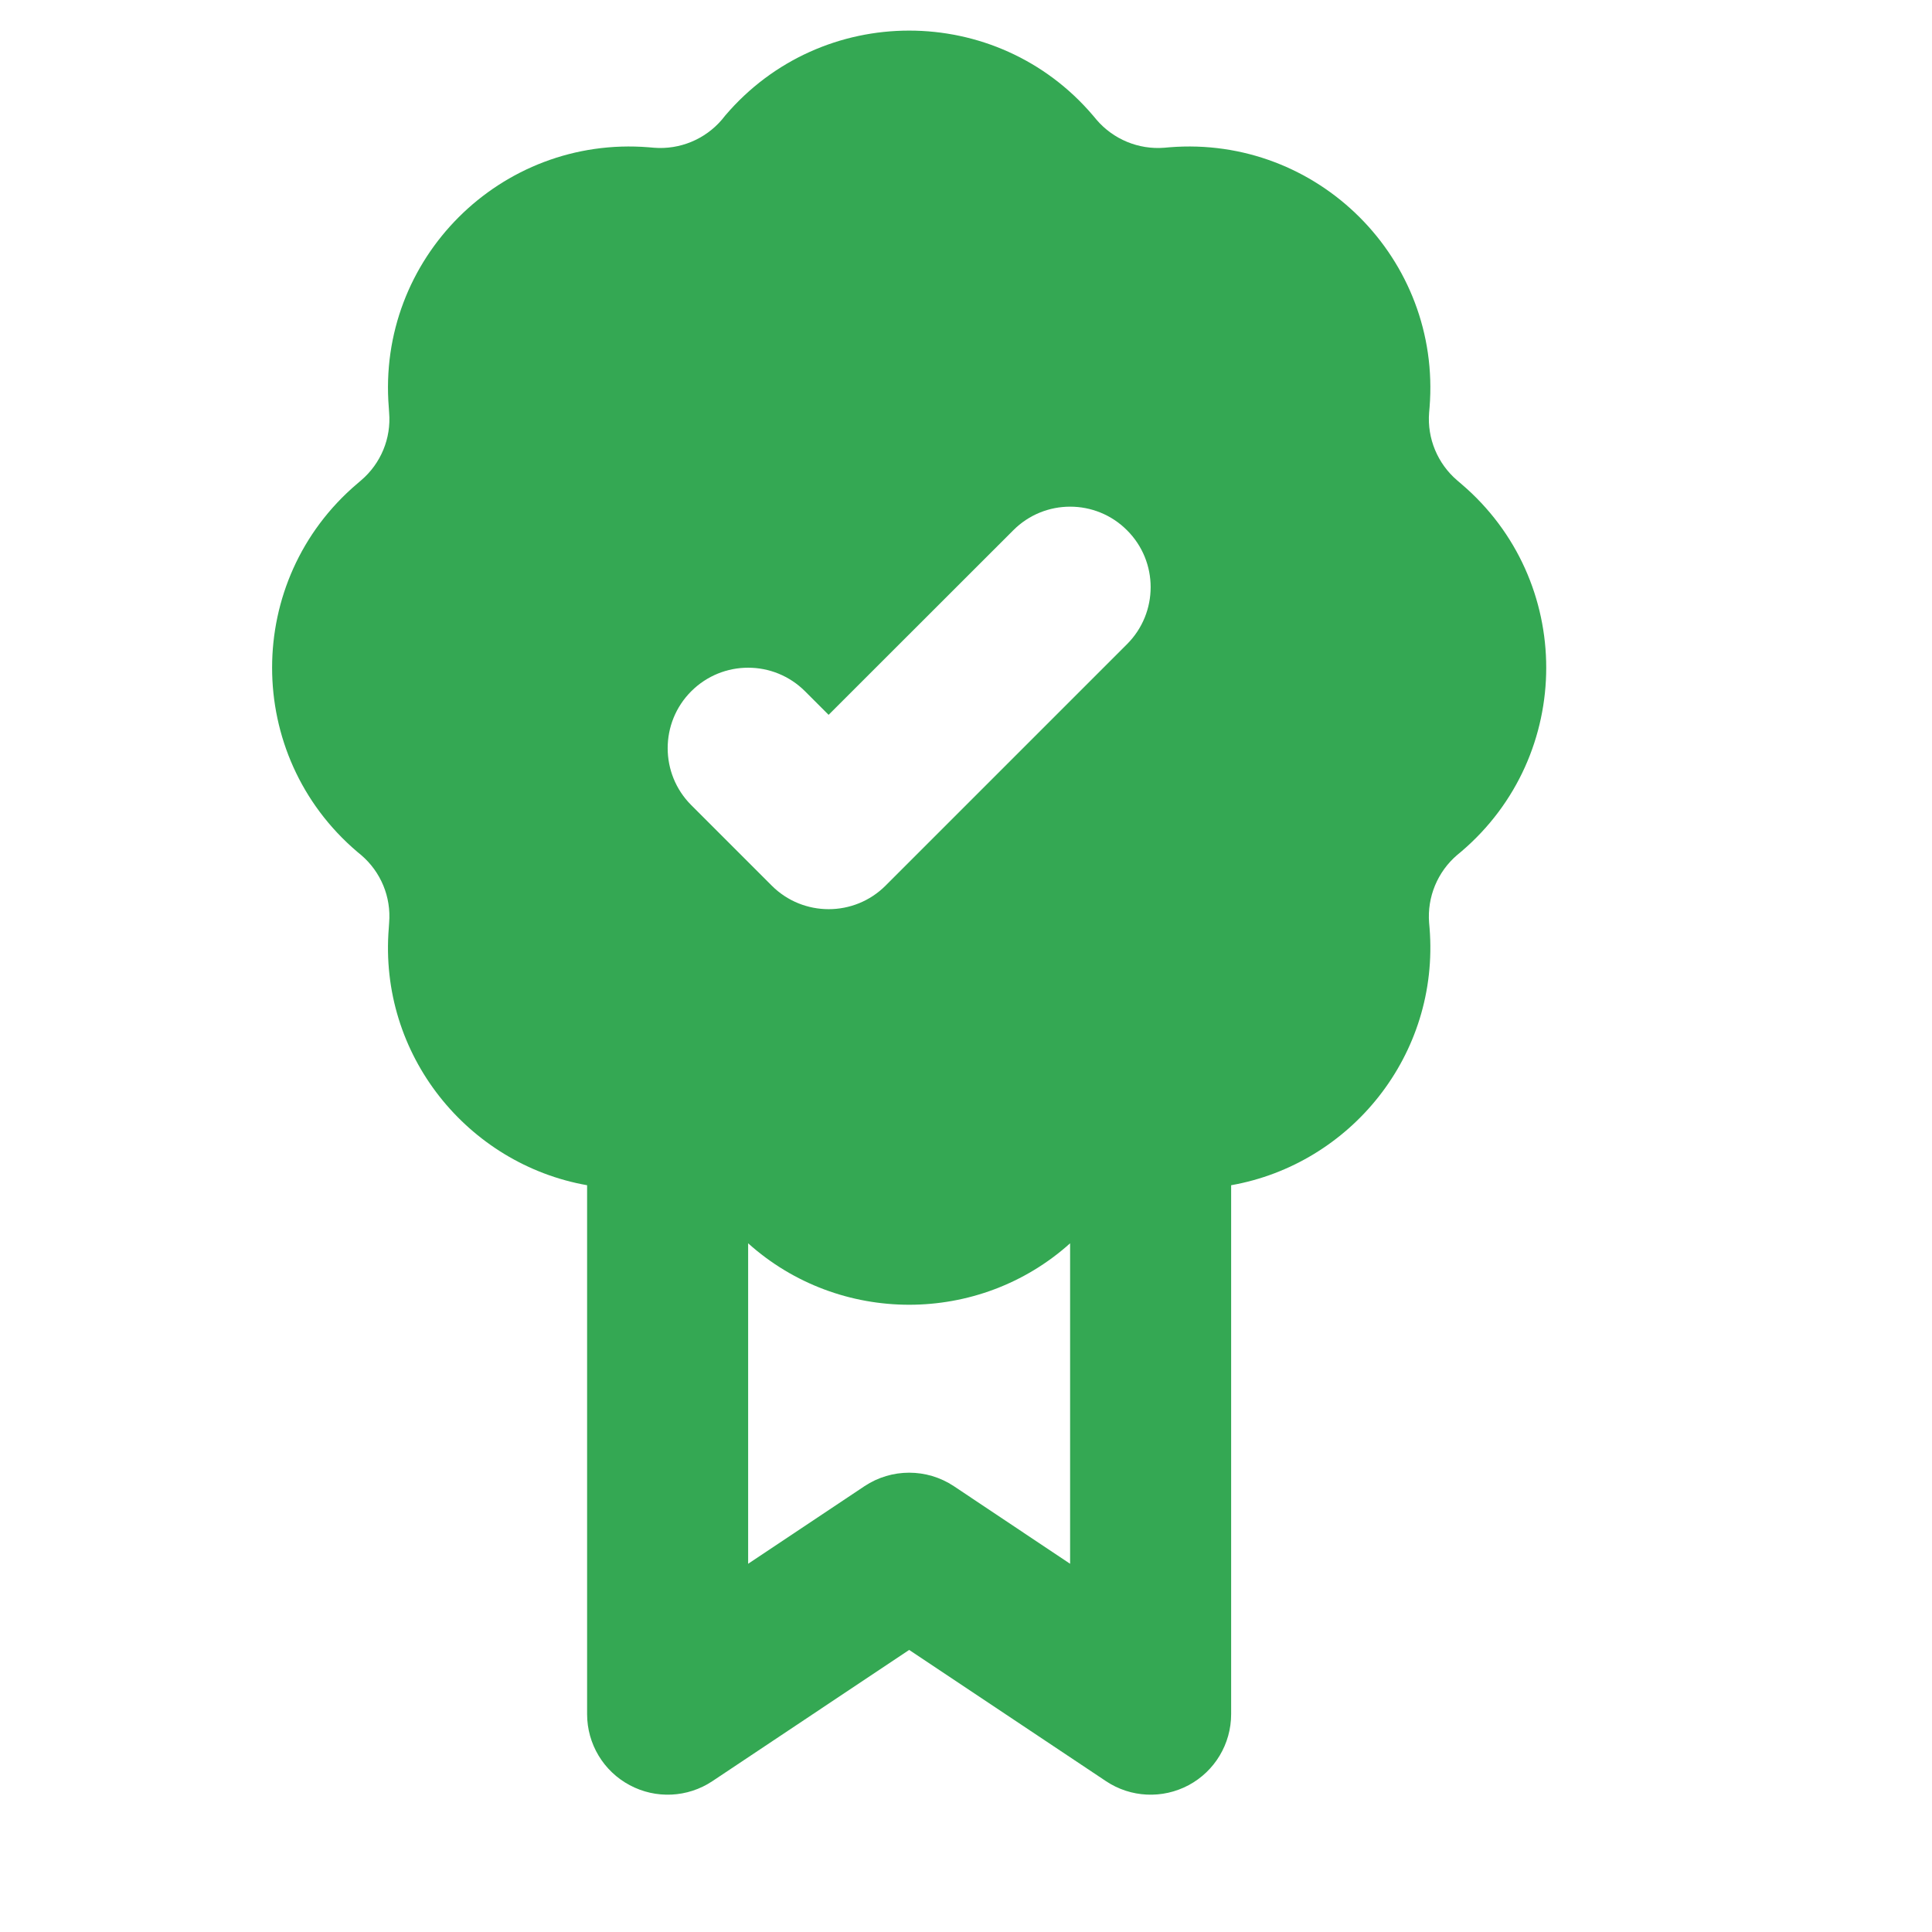 <svg width="17" height="17" viewBox="0 0 17 17" fill="none" xmlns="http://www.w3.org/2000/svg">
<g clip-path="url(#clip0_131_257)">
<path fill-rule="evenodd" clip-rule="evenodd" d="M9.618 1.017C8.77 0.02 7.23 0.02 6.381 1.017L6.352 1.053C6.204 1.226 5.982 1.318 5.755 1.3L5.709 1.296C4.404 1.191 3.315 2.279 3.421 3.585L3.424 3.631C3.443 3.857 3.351 4.079 3.177 4.227L3.142 4.257C2.145 5.105 2.145 6.645 3.142 7.494L3.177 7.523C3.351 7.671 3.443 7.893 3.424 8.12L3.421 8.166C3.33 9.284 4.118 10.244 5.166 10.429V15.083C5.166 15.345 5.31 15.585 5.541 15.708C5.771 15.831 6.05 15.818 6.268 15.673L8 14.518L9.732 15.673C9.949 15.818 10.229 15.831 10.459 15.708C10.689 15.585 10.833 15.345 10.833 15.083L10.833 10.429C11.882 10.244 12.669 9.284 12.579 8.166L12.575 8.12C12.557 7.893 12.649 7.671 12.822 7.523L12.857 7.494C13.855 6.645 13.855 5.105 12.857 4.257L12.822 4.227C12.649 4.079 12.557 3.857 12.575 3.631L12.579 3.585C12.684 2.279 11.595 1.191 10.29 1.296L10.245 1.3C10.018 1.318 9.796 1.226 9.648 1.053L9.618 1.017ZM6.583 13.76V10.94C7.386 11.661 8.614 11.661 9.416 10.94L9.416 13.76L8.393 13.077C8.155 12.919 7.845 12.919 7.607 13.077L6.583 13.76ZM9.917 5.668C10.194 5.391 10.194 4.942 9.917 4.666C9.641 4.389 9.192 4.389 8.916 4.666L7.291 6.29L7.084 6.083C6.807 5.806 6.359 5.806 6.082 6.083C5.806 6.359 5.806 6.808 6.082 7.084L6.791 7.793C7.067 8.069 7.516 8.069 7.792 7.793L9.917 5.668Z" fill="#34A853"/>
</g>
<defs>
<clipPath id="clip0_131_257">
<rect width="17" height="17" fill="white" transform="translate(-0)"/>
</clipPath>
</defs>
</svg>
